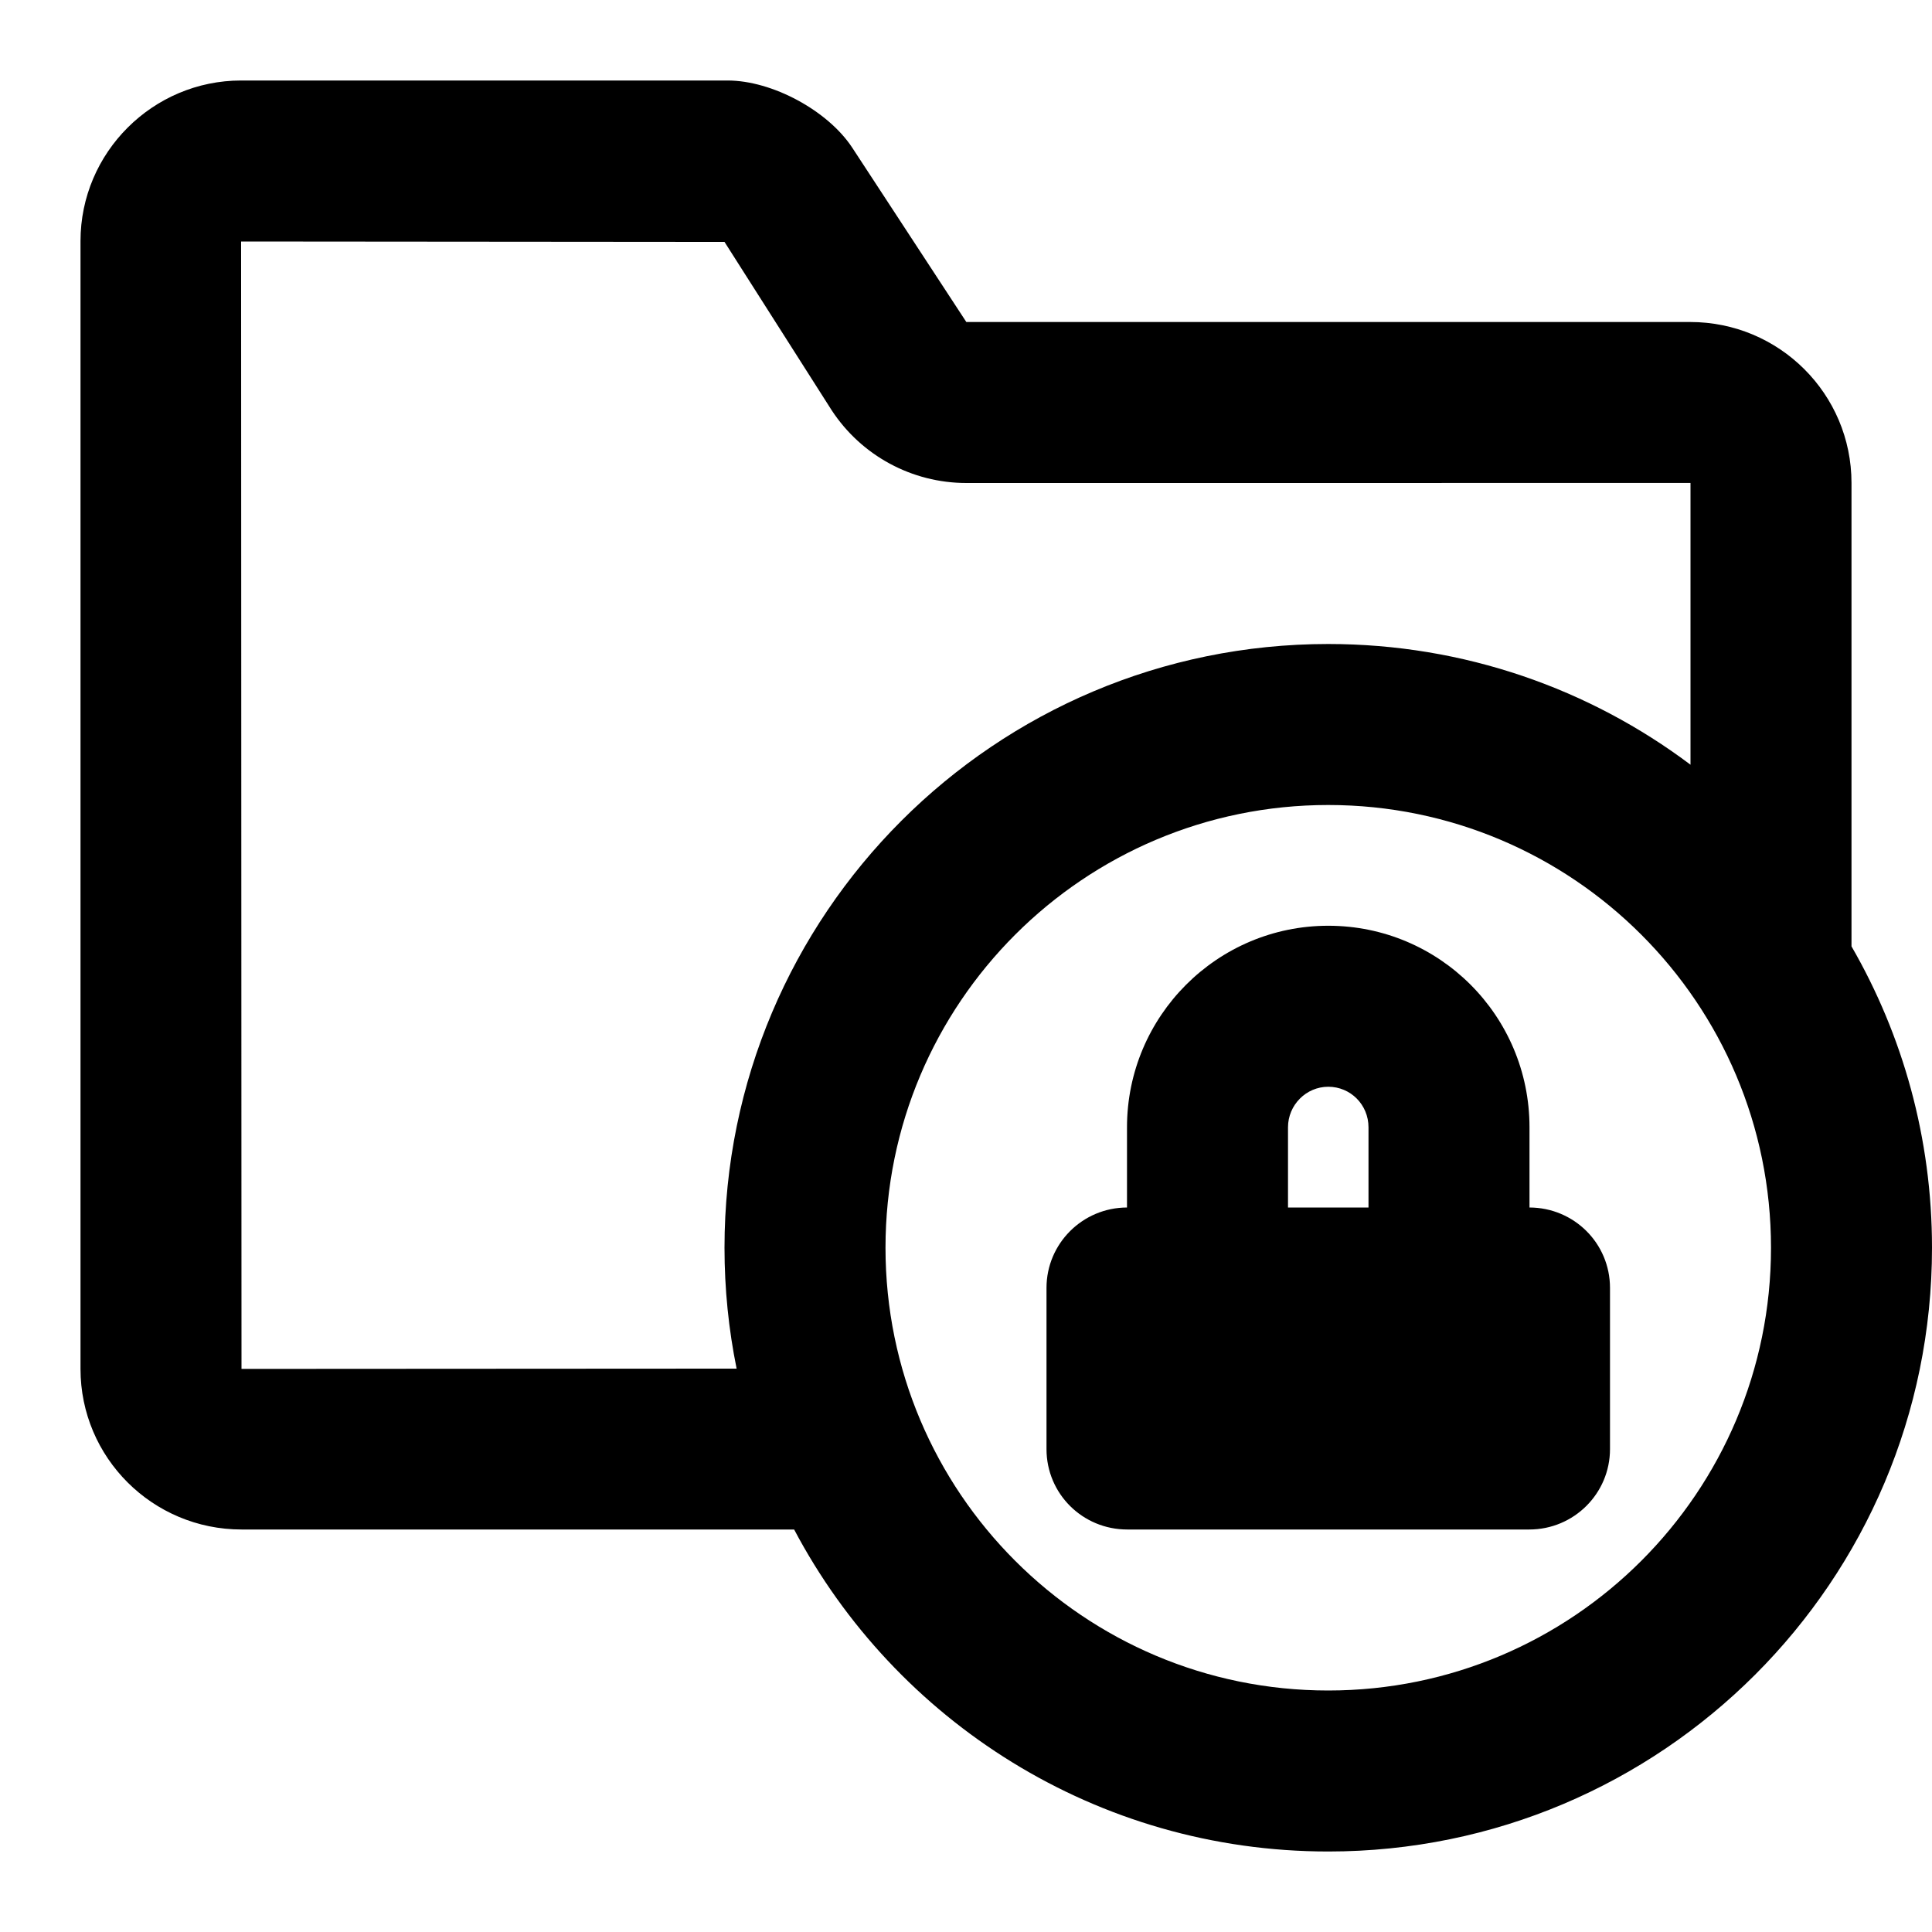 <?xml version="1.0" encoding="UTF-8"?>
<svg width="48px" height="48px" viewBox="0 0 48 48" version="1.1" xmlns="http://www.w3.org/2000/svg" xmlns:xlink="http://www.w3.org/1999/xlink">
    <!-- Generator: Sketch 49.3 (51167) - http://www.bohemiancoding.com/sketch -->
    <title>theicons.co/svg/documents-18</title>
    <desc>Created with Sketch.</desc>
    <defs></defs>
    <g id="The-Icons" stroke="none" stroke-width="1" fill="none" fill-rule="evenodd">
        <g id="v-1.5" transform="translate(-1728, -3168)" fill="#000000">
            <g id="Documents" transform="translate(96, 3168)">
                <g id="Secured-Folder" transform="translate(1632, 0)">
                    <path d="M28,28.008 C28,25.242 30.244,23 33,23 C35.761,23 38,25.235 38,28.008 L38,30 C39.105,30.003 40,30.889 40,31.998 L40,36.002 C40,37.105 39.103,38 37.994,38 L28.006,38 C26.898,38 26,37.113 26,36.002 L26,31.998 C26,30.897 26.894,30.003 28,30 L28,28.008 Z M32,30 L34,30 L34,28.008 C34,27.446 33.554,27 33,27 C32.452,27 32,27.452 32,28.008 L32,30 Z M48,31 C48,39.284 41.284,46 33,46 C27.244,46 22.245,42.758 19.73,38 L6.002,38 C3.792,38 2,36.215 2,34.01 L2,5.99 C2,3.786 3.8,2 5.99,2 L18.077,2 C19.184,2 20.57,2.748 21.175,3.671 L24.008,8 L41.992,8 C44.205,8 46,9.787 46,11.999 L46,23.512 C47.272,25.715 48,28.273 48,31 Z M42,11.999 L24.008,12 C22.658,12 21.4,11.32 20.661,10.19 L18,6.01 L5.99,6 L6,34.01 C6,34.01 11.555,34.005 18.301,34.003 C18.104,33.033 18,32.029 18,31 C18,22.716 24.716,16 33,16 C36.377,16 39.493,17.116 42,18.999 C42,15.114 42,11.999 42,11.999 Z M33,42 C39.075,42 44,37.075 44,31 C44,24.925 39.075,20 33,20 C26.925,20 22,24.925 22,31 C22,37.075 26.925,42 33,42 Z" id="Combined-Shape"></path>
                </g>
            </g>
        </g>
    </g>
</svg>